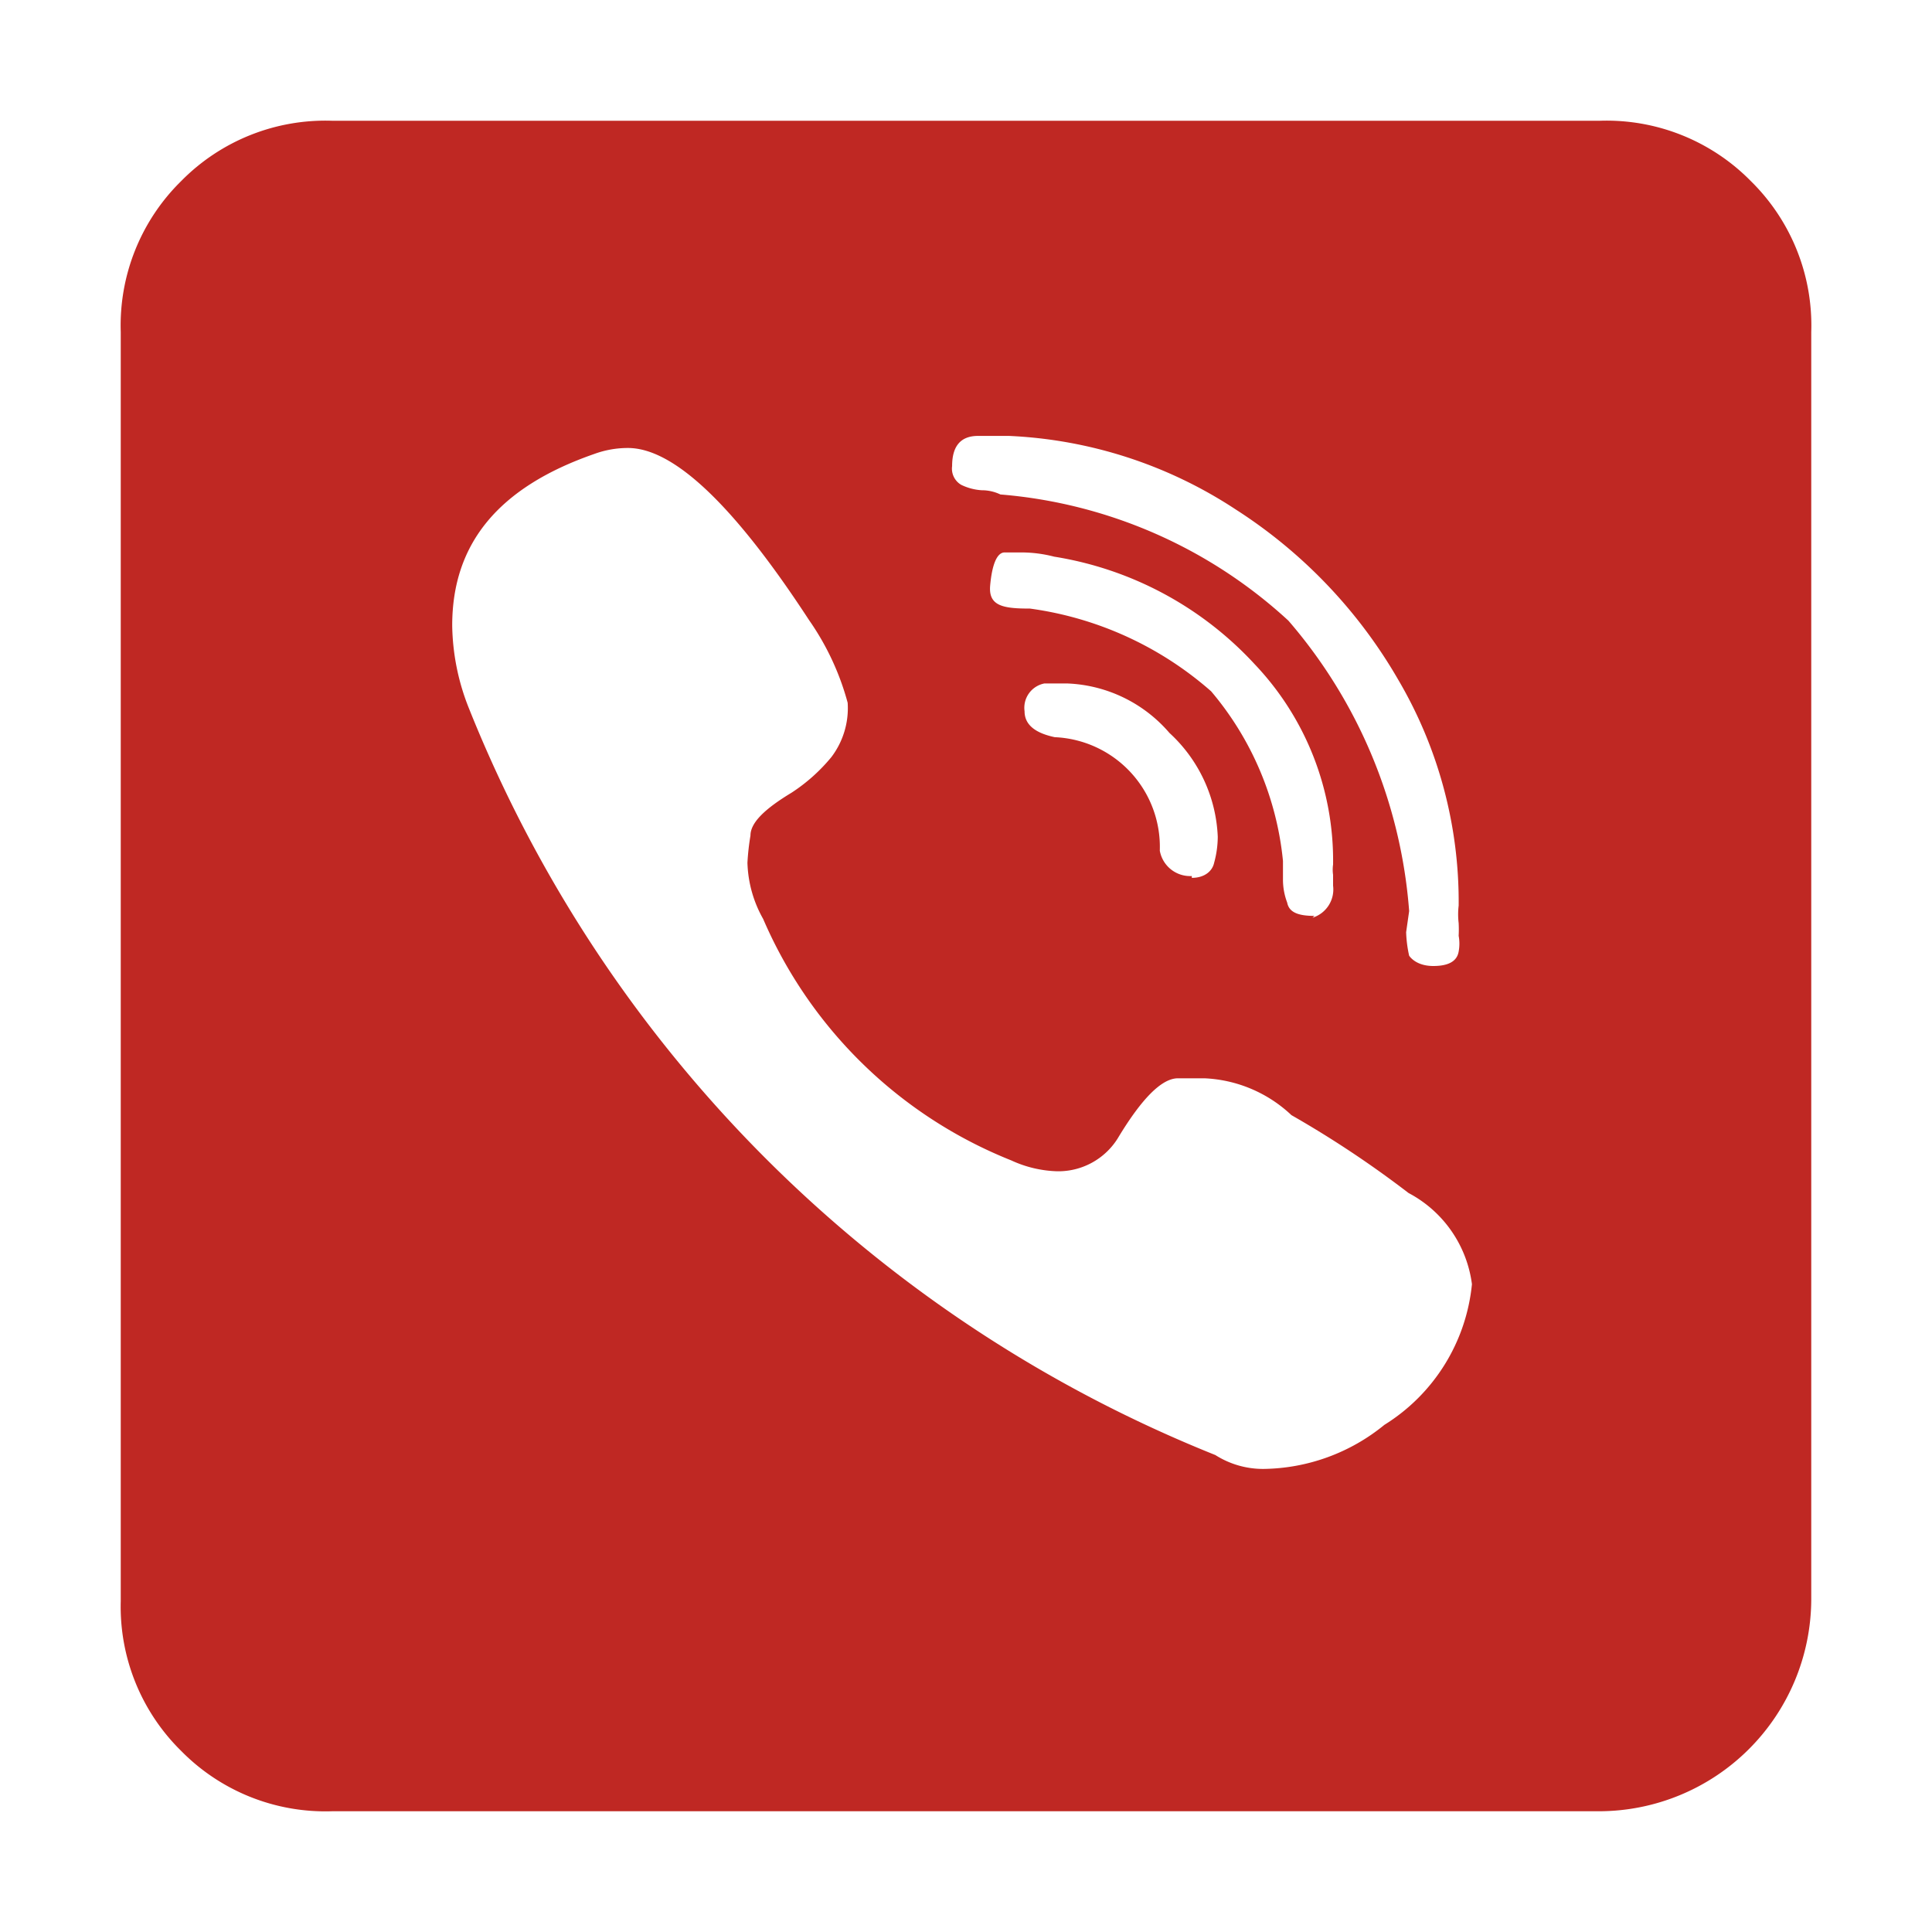 <!DOCTYPE svg PUBLIC "-//W3C//DTD SVG 1.1//EN" "http://www.w3.org/Graphics/SVG/1.1/DTD/svg11.dtd">

<!-- Uploaded to: SVG Repo, www.svgrepo.com, Transformed by: SVG Repo Mixer Tools -->
<svg fill="#BF2823" width="20px" height="20px" viewBox="0 0 32 32" xmlns="http://www.w3.org/2000/svg">

<g id="SVGRepo_bgCarrier" stroke-width="0"/>

<g id="SVGRepo_tracerCarrier" stroke-linecap="round" stroke-linejoin="round"/>

<g id="SVGRepo_iconCarrier"> <title/> <g id="Call"> <path d="M26.49,30H5.5A3.35,3.35,0,0,1,3,29a3.35,3.35,0,0,1-1-2.48V5.5A3.35,3.35,0,0,1,3,3,3.35,3.35,0,0,1,5.5,2h21A3.35,3.35,0,0,1,29,3,3.35,3.35,0,0,1,30,5.5v21A3.52,3.52,0,0,1,26.49,30Zm-5.56-5.67a3.22,3.22,0,0,0,2-.73,3.1,3.1,0,0,0,1.45-2.33,2,2,0,0,0-1.05-1.51,17.19,17.19,0,0,0-1.94-1.29,2.24,2.24,0,0,0-1.44-.61l-.44,0q-.4,0-1,1a1.16,1.16,0,0,1-1,.54,1.94,1.94,0,0,1-.76-.18,7.5,7.5,0,0,1-4.11-4,2,2,0,0,1-.26-.93,4,4,0,0,1,.05-.45c0-.22.25-.45.68-.71a2.9,2.9,0,0,0,.66-.59,1.34,1.34,0,0,0,.27-.9,4.38,4.38,0,0,0-.64-1.37c-1.24-1.9-2.24-2.85-3-2.85a1.62,1.62,0,0,0-.56.1C8.26,8.07,7.49,9,7.49,10.36a3.82,3.82,0,0,0,.28,1.38A22.2,22.2,0,0,0,20.13,24.1,1.47,1.47,0,0,0,20.93,24.33ZM23.74,16q.38,0,.42-.24a.71.71,0,0,0,0-.26,2.06,2.06,0,0,0,0-.21,1.23,1.23,0,0,1,0-.29,7.25,7.25,0,0,0-1-3.74,8.24,8.24,0,0,0-2.69-2.82,7.42,7.42,0,0,0-3.76-1.22l-.2,0-.31,0c-.29,0-.43.17-.43.5a.31.31,0,0,0,.15.31.9.9,0,0,0,.34.09.71.71,0,0,1,.31.07,8,8,0,0,1,4.77,2.09,8.32,8.32,0,0,1,2,4.81l-.05.35a2.08,2.08,0,0,0,.05.39C23.39,15.9,23.51,16,23.74,16Zm-2-.8a.49.49,0,0,0,.34-.53v-.18a.59.59,0,0,1,0-.17A4.72,4.72,0,0,0,20.78,11a5.75,5.75,0,0,0-3.32-1.78,2.17,2.17,0,0,0-.55-.07l-.27,0c-.13,0-.21.21-.24.55s.22.38.66.38a5.71,5.71,0,0,1,3,1.37,5.12,5.12,0,0,1,1.19,2.81v.3a1.07,1.07,0,0,0,.07.39C21.35,15.11,21.5,15.17,21.77,15.17Zm-2-.66c.21,0,.34-.11.37-.25a1.65,1.65,0,0,0,.06-.43,2.47,2.47,0,0,0-.8-1.72,2.35,2.35,0,0,0-1.7-.82H17.3a.41.41,0,0,0-.33.46c0,.22.17.36.5.43a1.82,1.82,0,0,1,1.74,1.88A.51.51,0,0,0,19.74,14.51Z"/> </g> </g>

</svg>